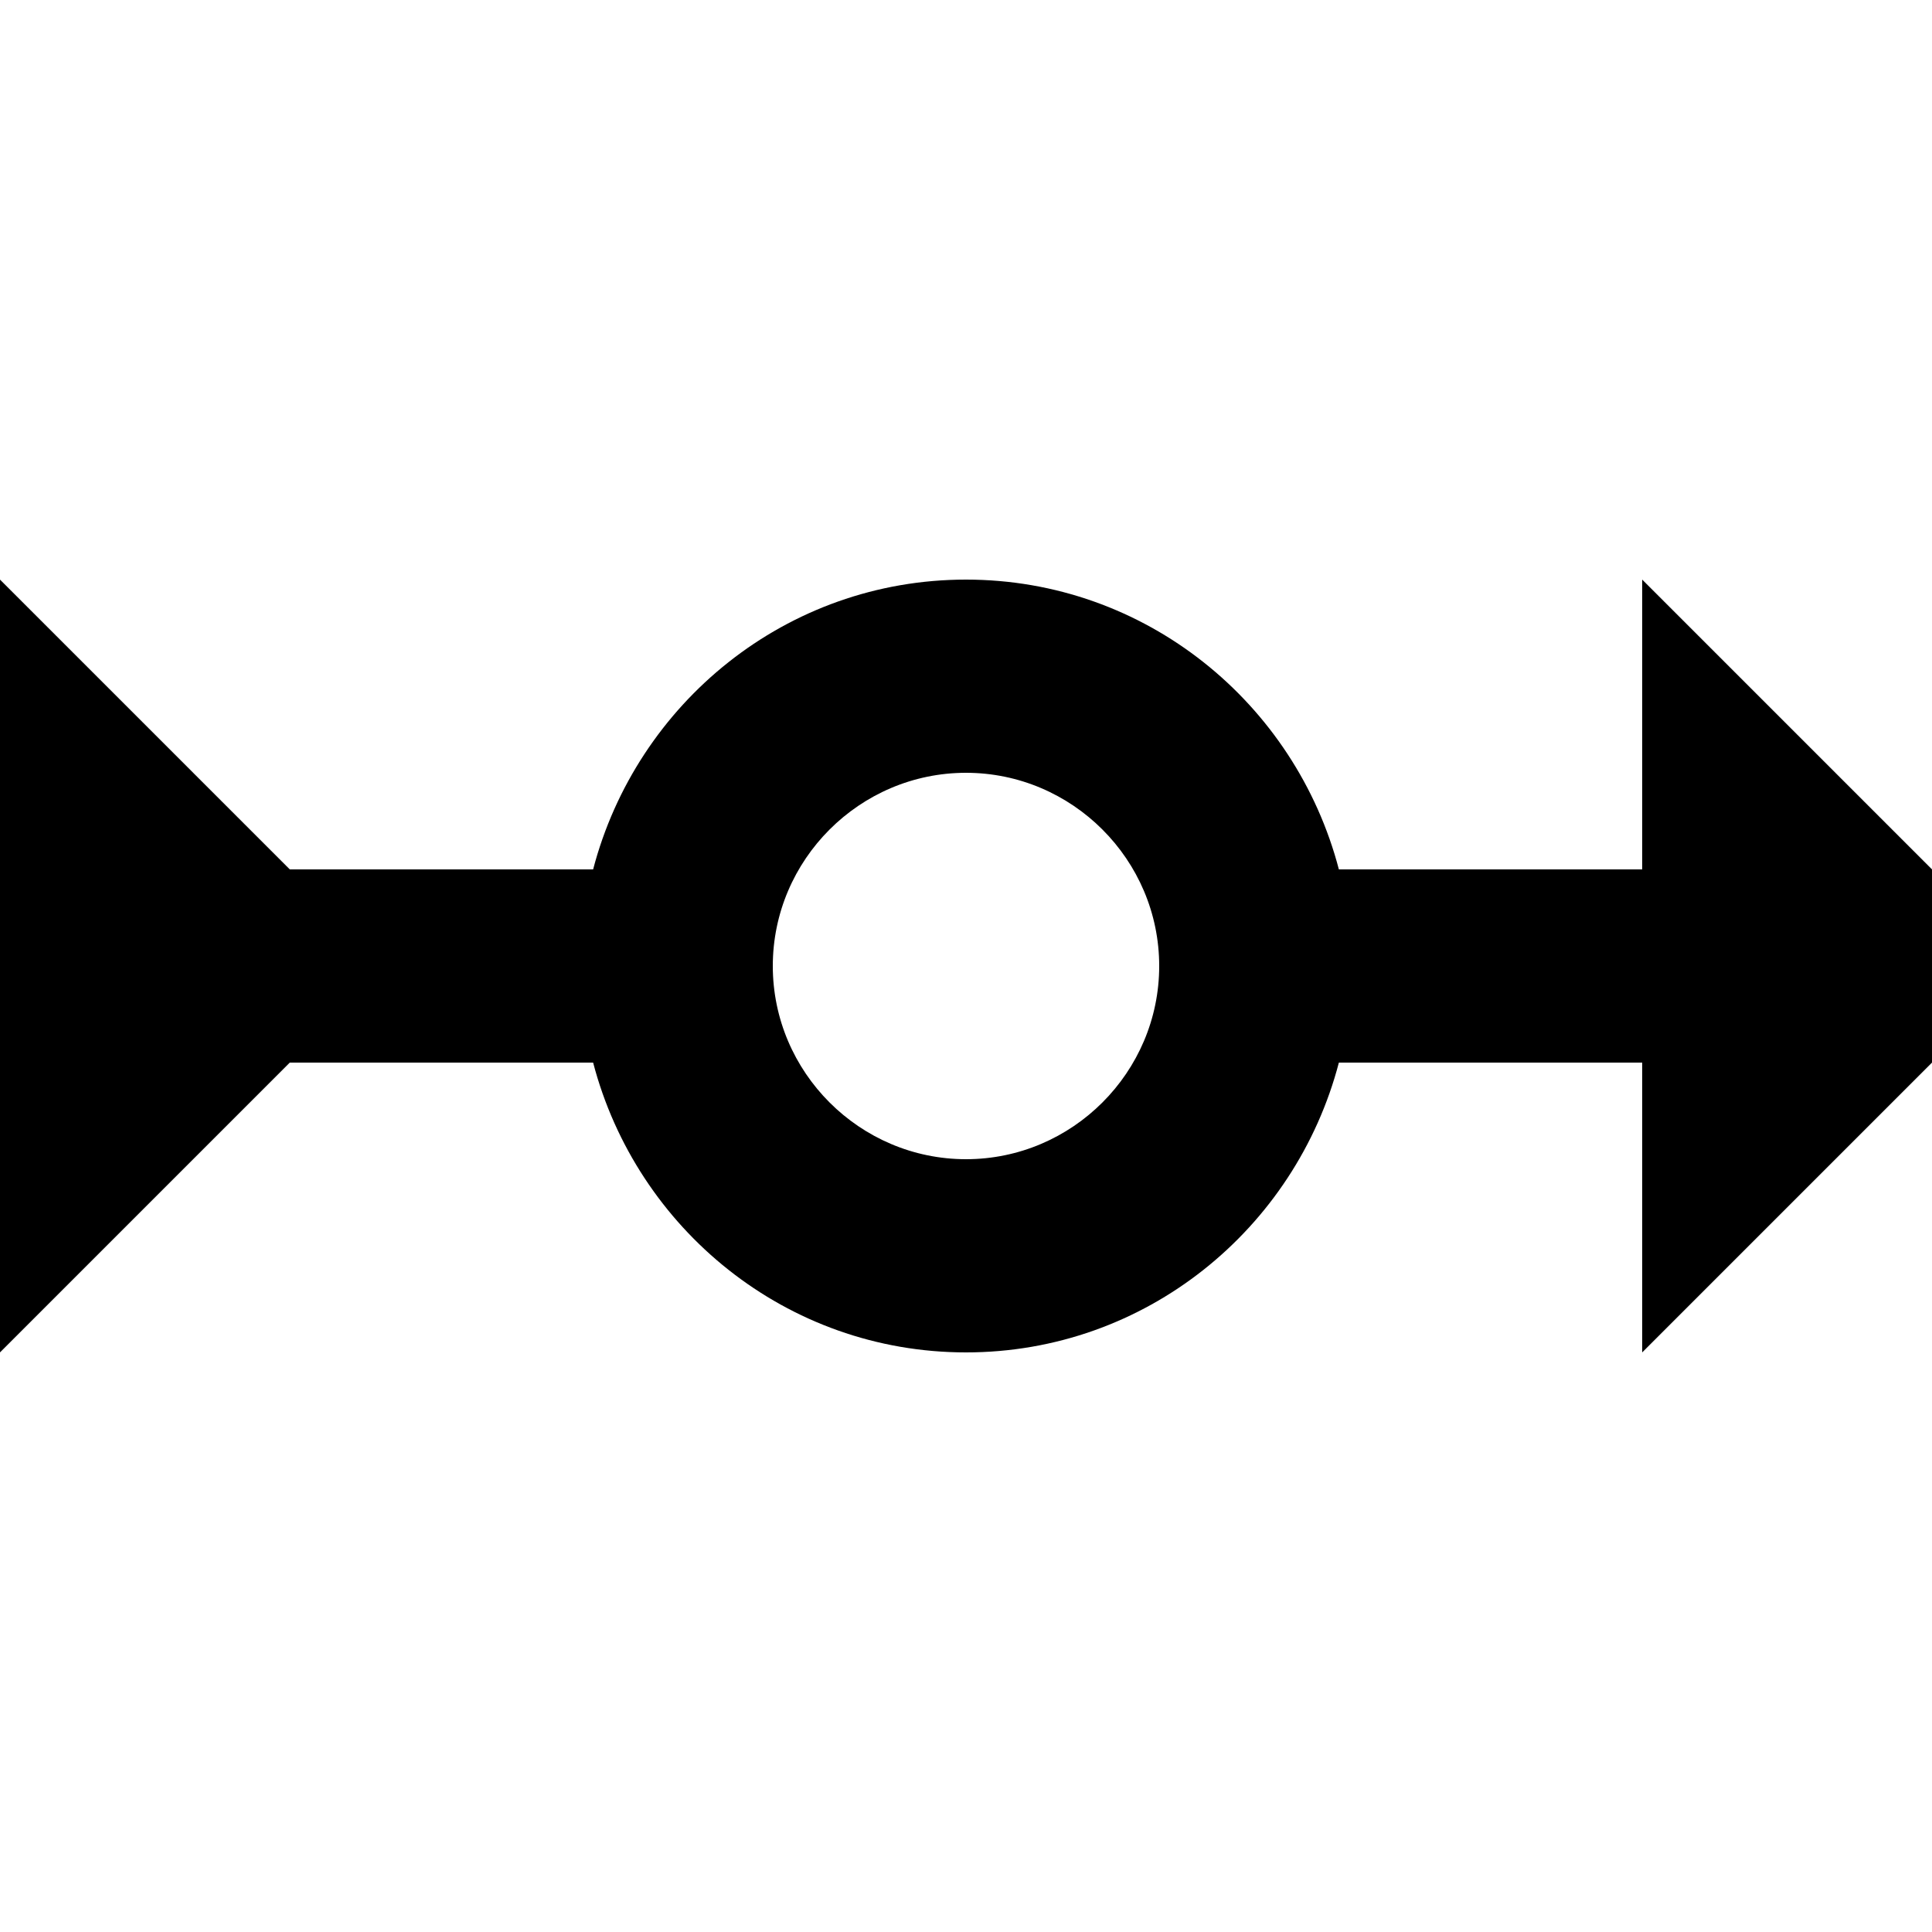 <?xml version="1.0" encoding="UTF-8"?><!DOCTYPE svg PUBLIC "-//W3C//DTD SVG 1.1//EN" "http://www.w3.org/Graphics/SVG/1.1/DTD/svg11.dtd"><svg xmlns="http://www.w3.org/2000/svg" xmlns:xlink="http://www.w3.org/1999/xlink" version="1.1" id="mdi-middleware-outline" width="24" height="24" viewBox="2 2 20 20"><path d="M23 12L19 8V11H15.86C15.41 9.28 13.86 8 12 8S8.59 9.28 8.14 11H5L2 8V16L5 13H8.14C8.59 14.72 10.14 16 12 16S15.41 14.72 15.86 13H19V16L23 12M12 14C10.9 14 10 13.1 10 12C10 10.9 10.9 10 12 10S14 10.9 14 12C14 13.1 13.1 14 12 14Z" /></svg>